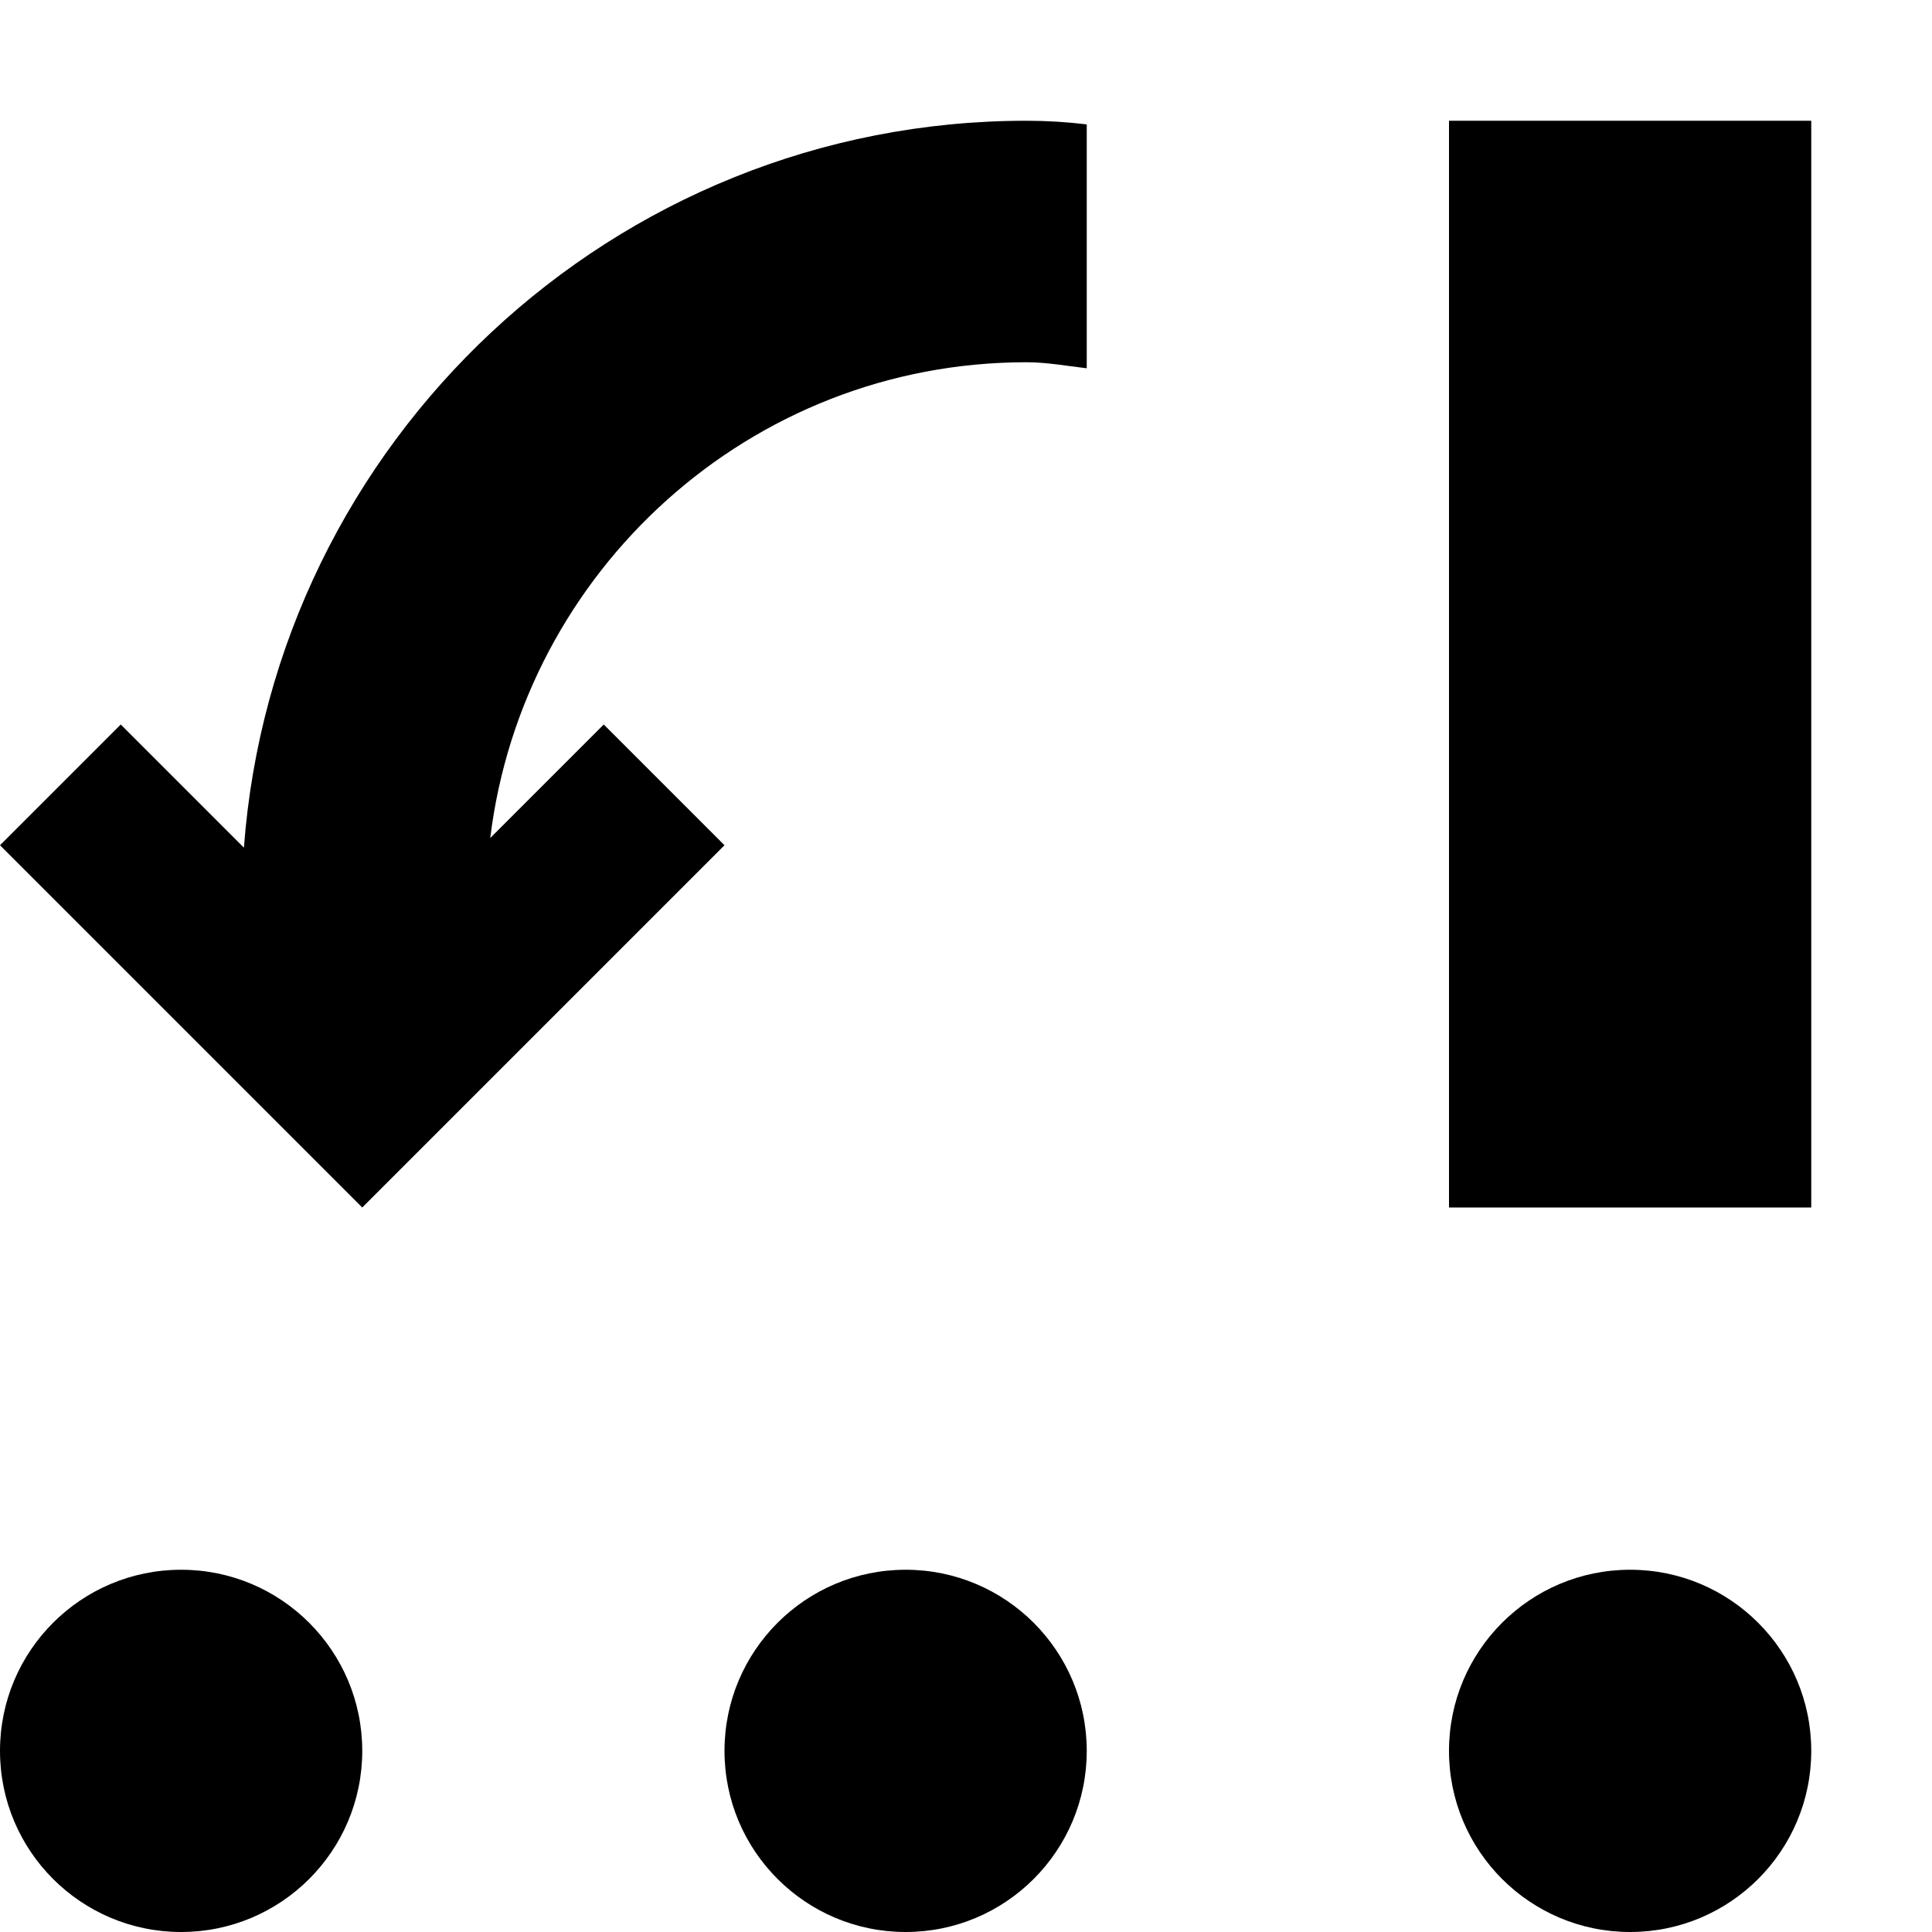 <svg xmlns="http://www.w3.org/2000/svg" version="1.1" viewBox="0 0 16 16"><g><circle cx="1.5" cy="14.5" r="1.5"/><circle cx="7.5" cy="14.5" r="1.5"/><circle cx="13.5" cy="14.5" r="1.5"/><rect width="3" height="9" x="12" y="1"/><path d="M2.02,7.02L1,6L0,7l3,3l3-3L5,6L4.06,6.94C4.33,4.73,6.21,3,8.5,3C8.67,3,8.83,3.03,9,3.05V1.03 C8.83,1.01,8.67,1,8.5,1C5.08,1,2.27,3.66,2.02,7.02z"/></g></svg>